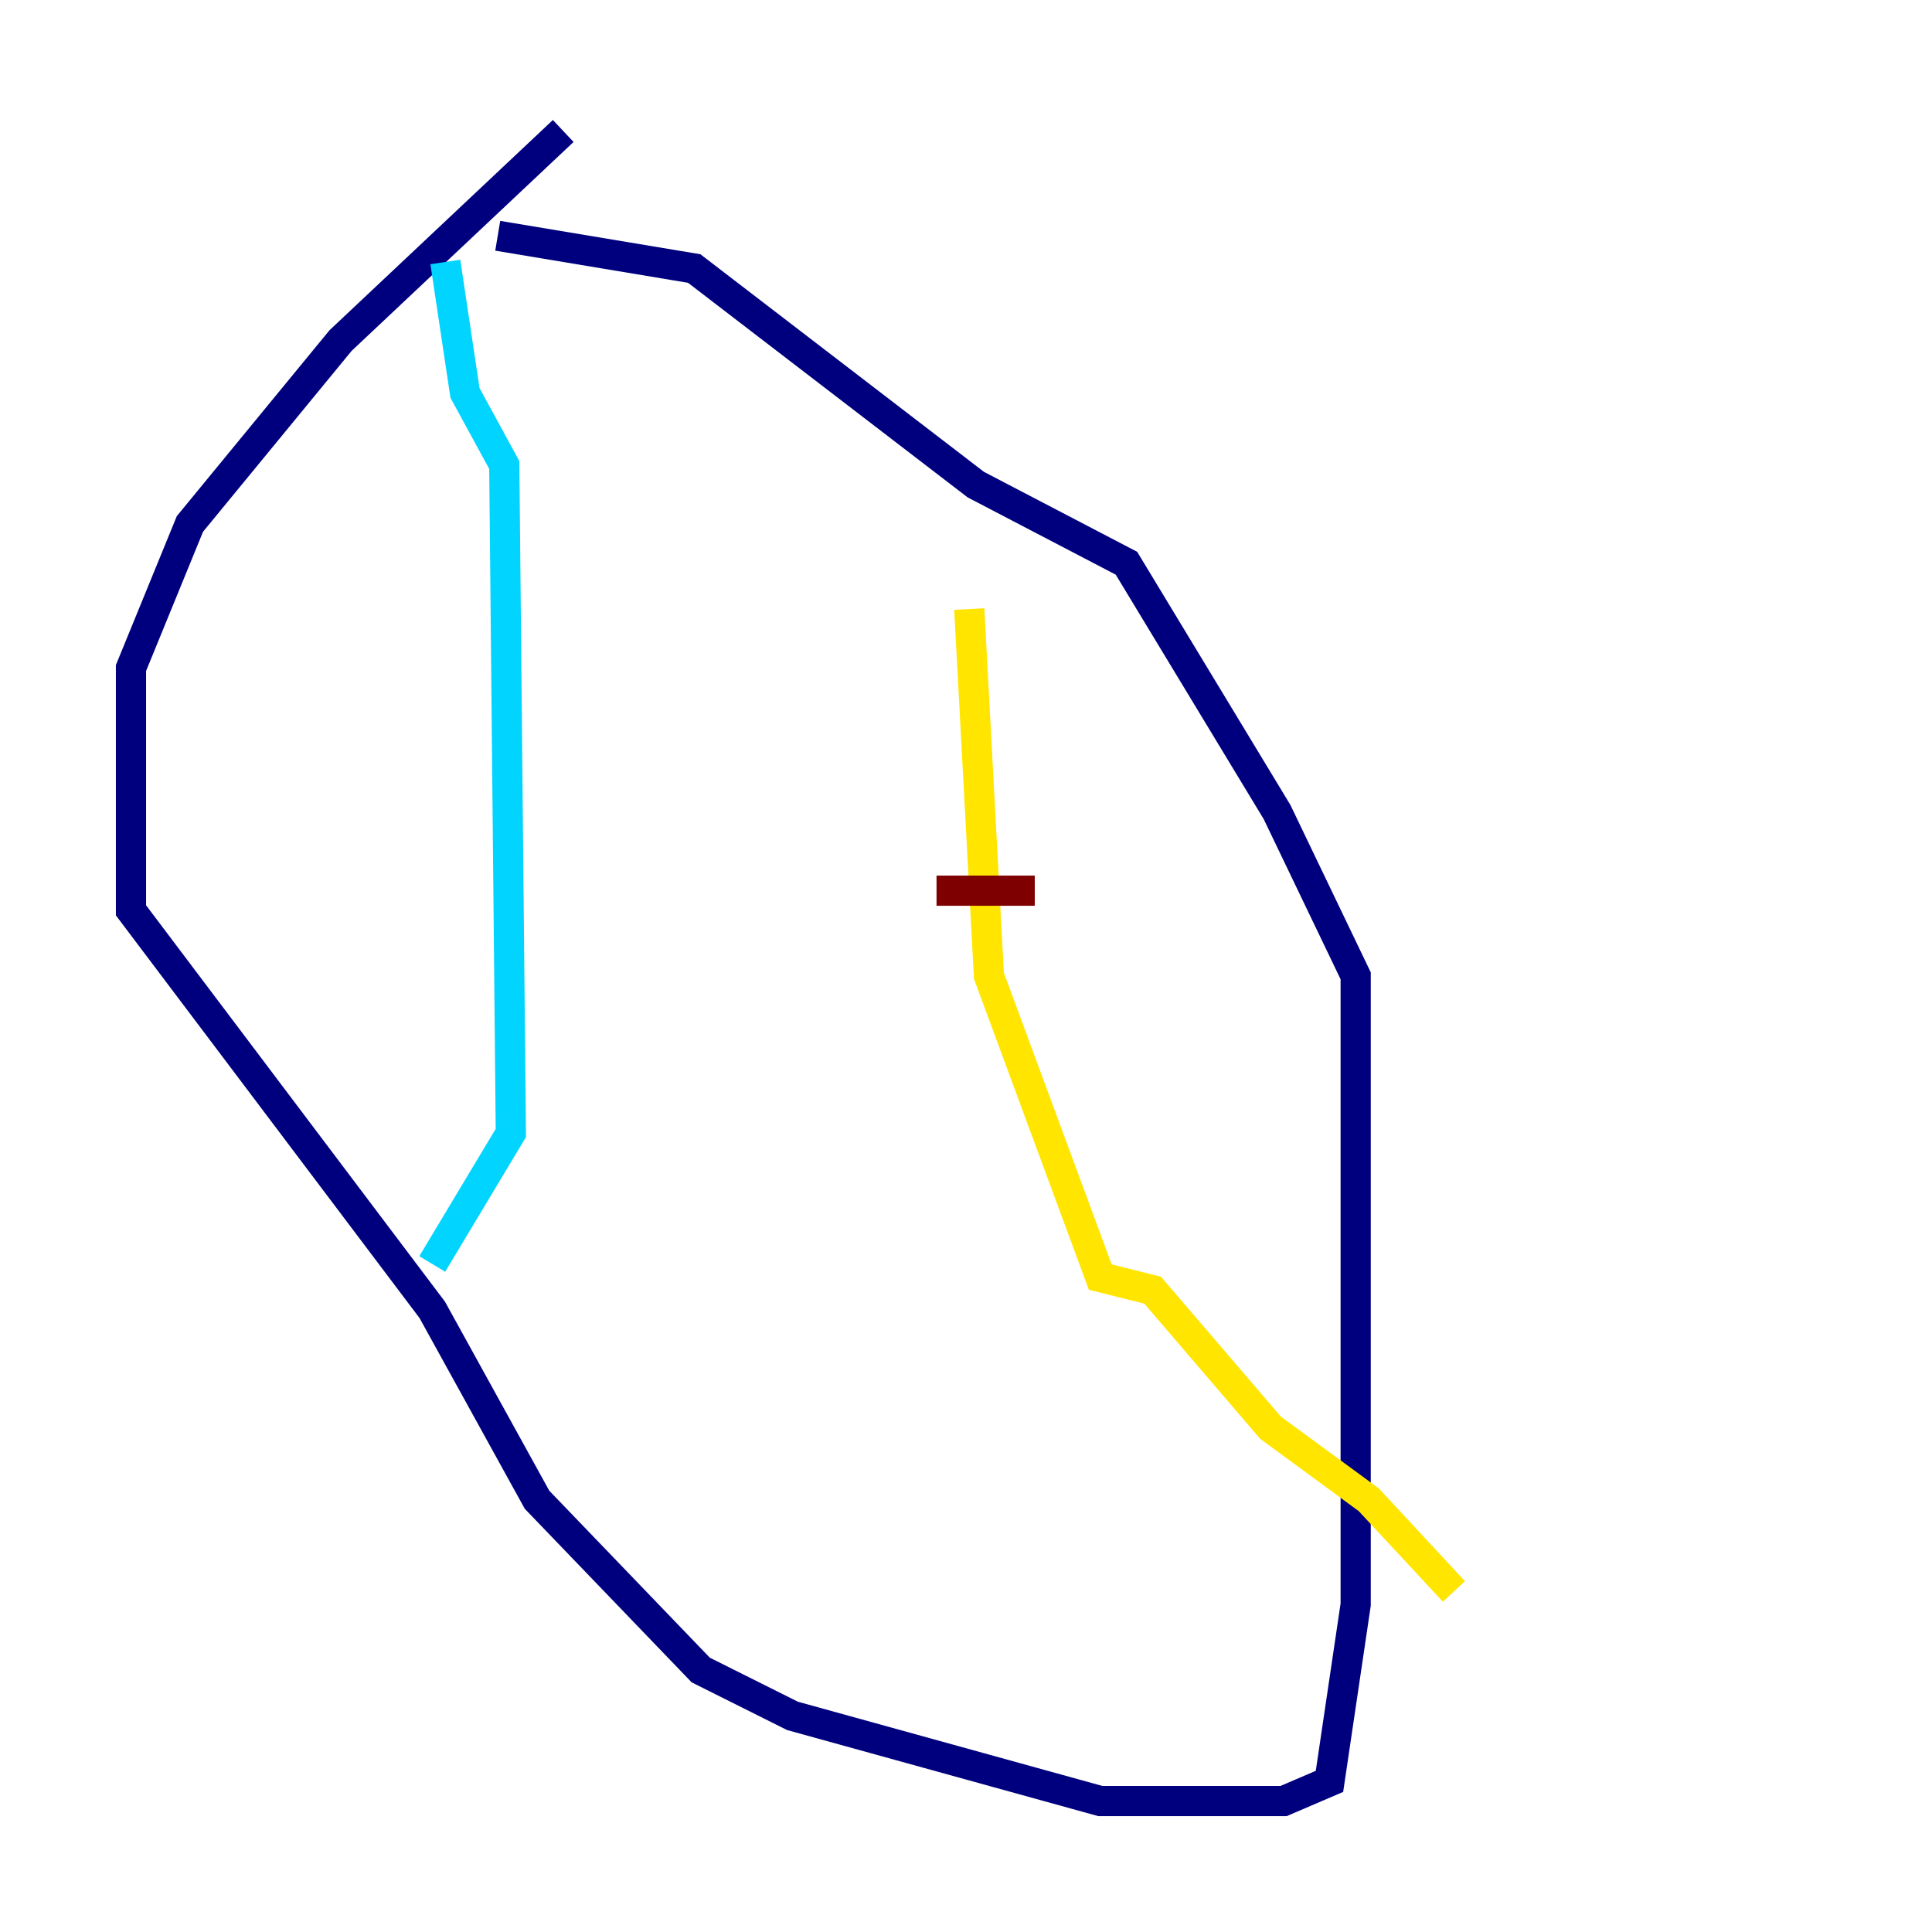 <?xml version="1.0" encoding="utf-8" ?>
<svg baseProfile="tiny" height="128" version="1.2" viewBox="0,0,128,128" width="128" xmlns="http://www.w3.org/2000/svg" xmlns:ev="http://www.w3.org/2001/xml-events" xmlns:xlink="http://www.w3.org/1999/xlink"><defs /><polyline fill="none" points="37.315,8.678 22.563,22.563 12.583,34.712 8.678,44.258 8.678,60.312 28.637,86.78 35.58,99.363 46.427,110.644 52.502,113.681 72.895,119.322 85.044,119.322 88.081,118.02 89.817,106.305 89.817,64.651 84.61,53.803 74.63,37.315 64.651,32.108 45.993,17.79 32.976,15.62" stroke="#00007f" stroke-width="2" /><polyline fill="none" points="29.505,17.356 30.807,26.034 33.41,30.807 33.844,75.064 28.637,83.742" stroke="#00d4ff" stroke-width="2" /><polyline fill="none" points="64.217,40.352 65.519,64.651 72.895,84.61 76.366,85.478 84.176,94.59 90.685,99.363 96.325,105.437" stroke="#ffe500" stroke-width="2" /><polyline fill="none" points="62.047,59.01 68.556,59.01" stroke="#7f0000" stroke-width="2" /></svg>